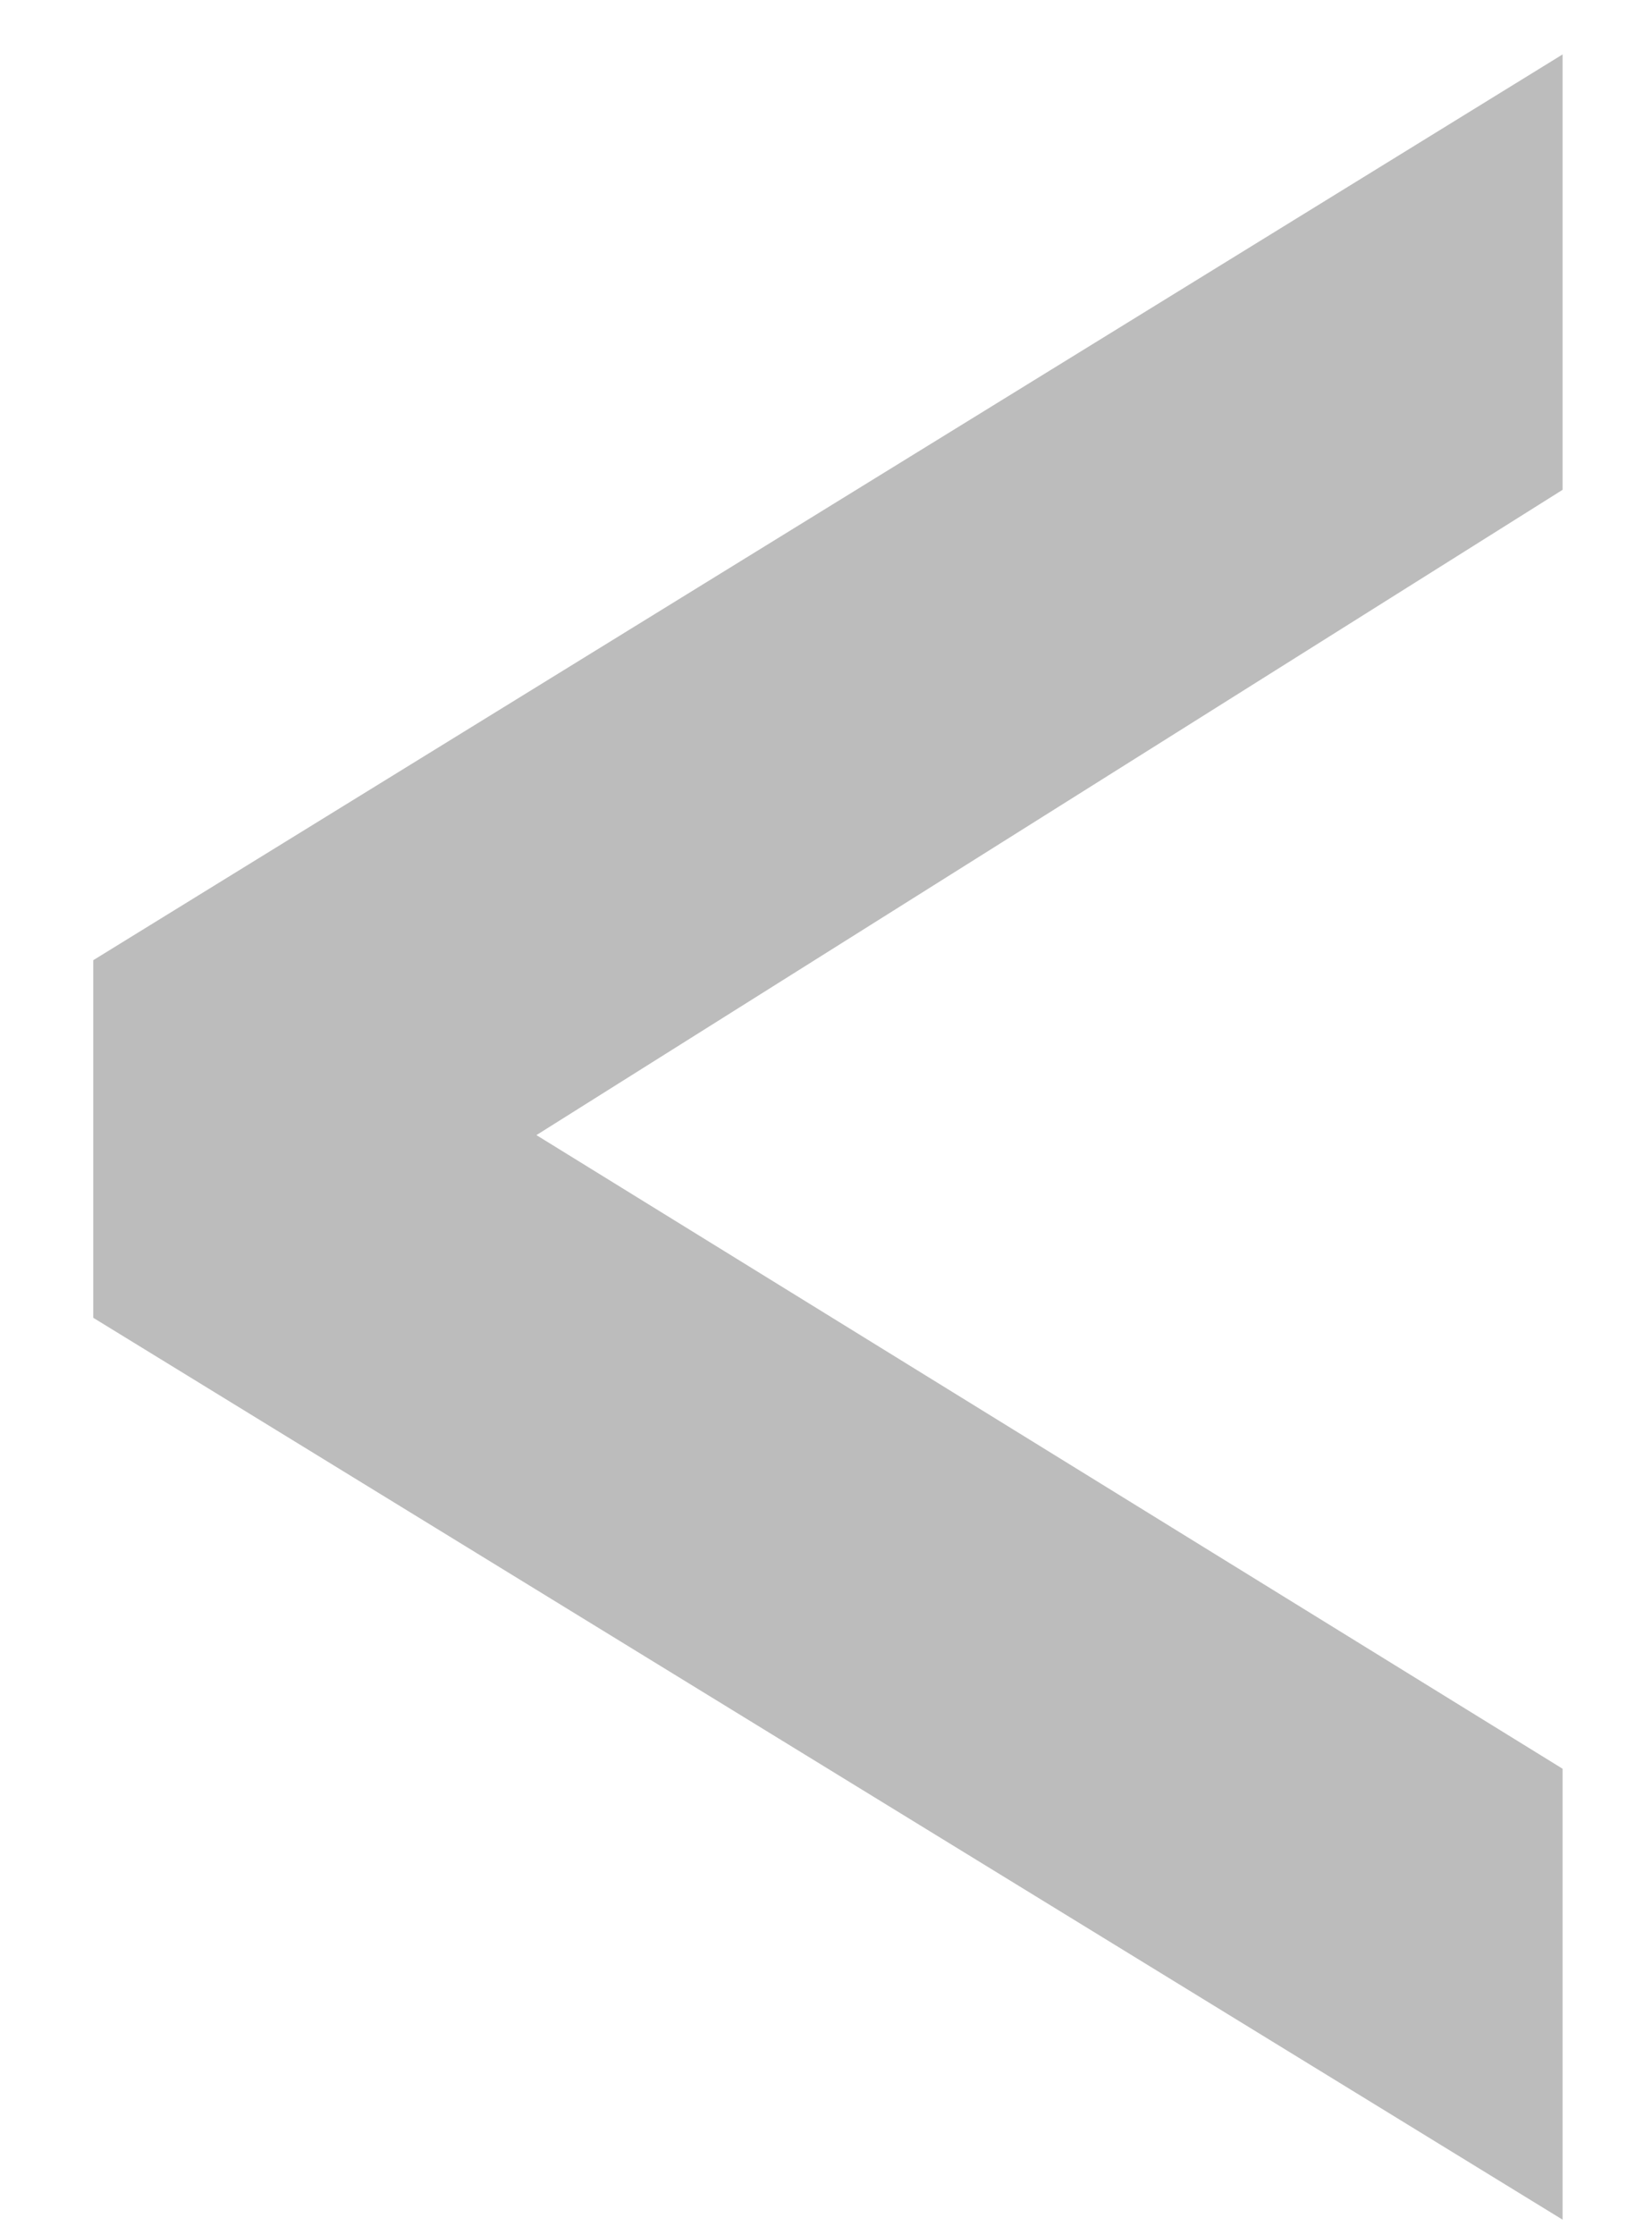 <svg width="17" height="23" viewBox="0 0 17 23" fill="none" xmlns="http://www.w3.org/2000/svg">
<path d="M16.08 22.84L0.96 13.56V9.88L16.08 0.56V5.04L5.52 11.68L16.08 18.2V22.84Z" fill="#BCBCBC"/>
</svg>
